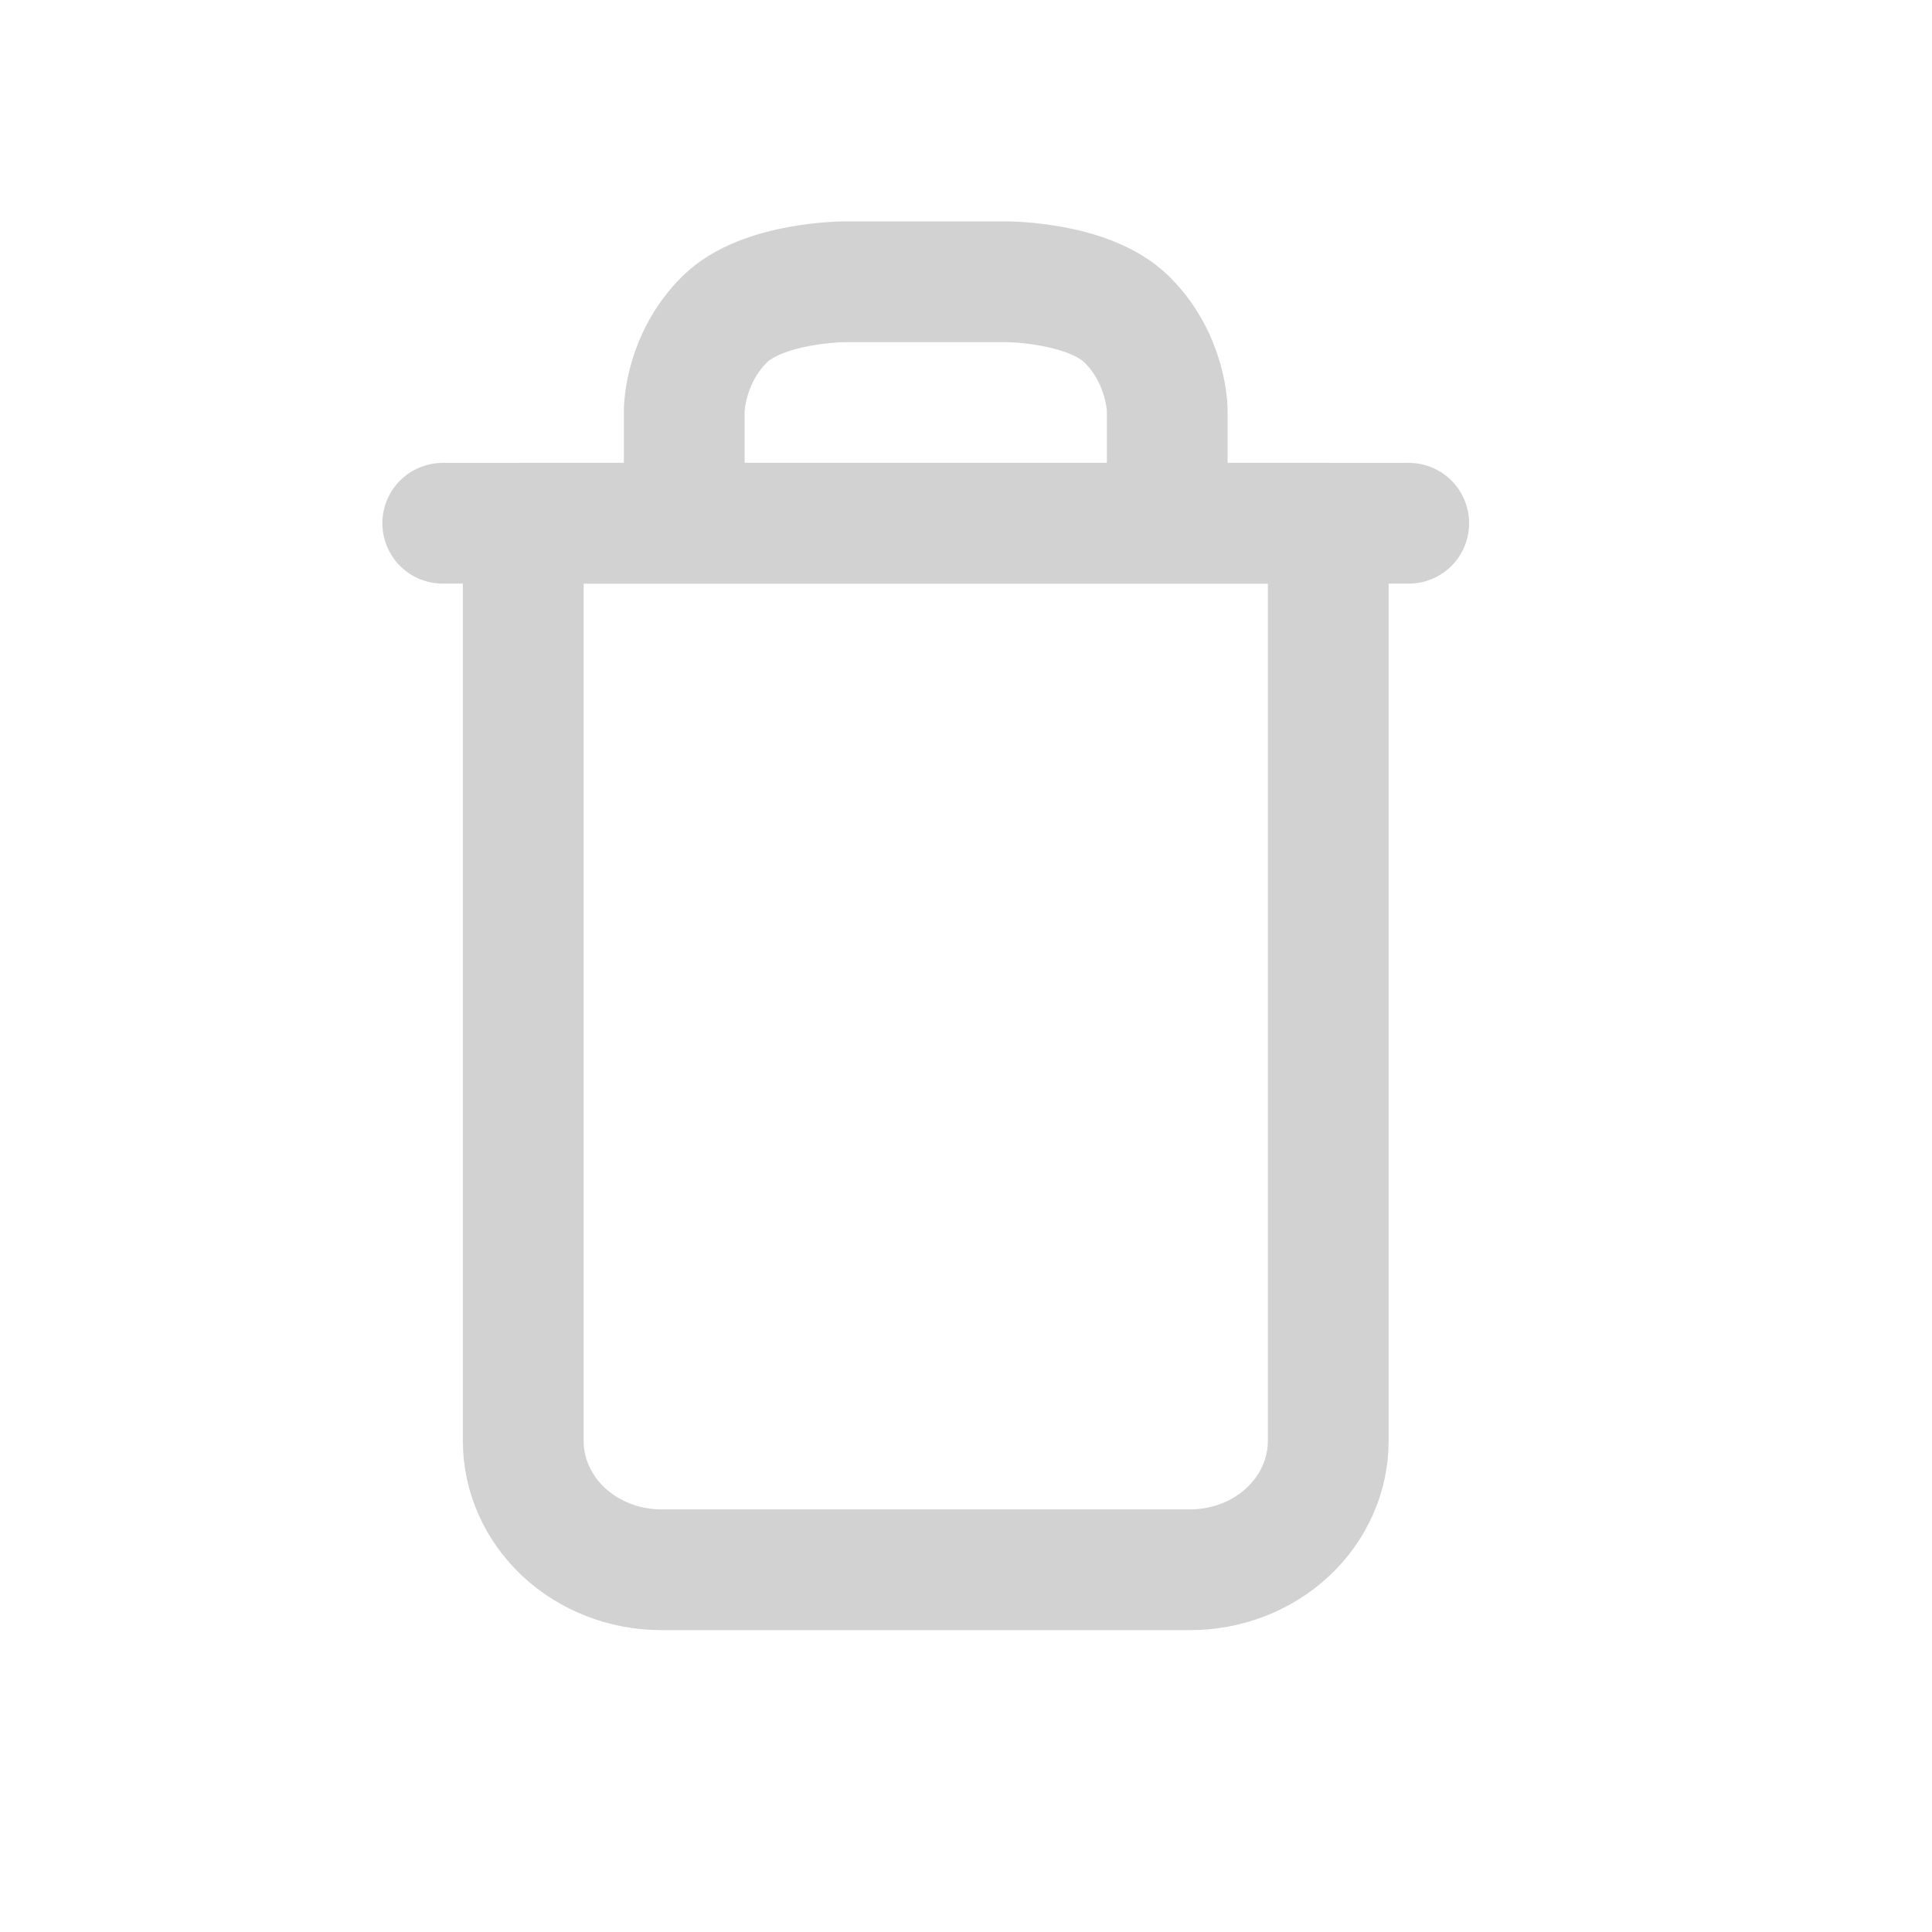 <svg width="24" height="24" viewBox="0 0 24 24" fill="none" xmlns="http://www.w3.org/2000/svg">
<path d="M8.5 6.5V5.1C8.5 5.1 8.5 4.466 9 3.969C9.471 3.5 10.5 3.5 10.5 3.5H12.5C12.5 3.5 13.526 3.5 13.998 3.969C14.5 4.467 14.5 5.1 14.5 5.1V6.5M16.5 6.5V17.9C16.5 18.324 16.319 18.731 15.998 19.031C15.676 19.331 15.24 19.5 14.786 19.5H8.214C7.76 19.5 7.324 19.331 7.002 19.031C6.681 18.731 6.5 18.324 6.5 17.9V6.5H16.5Z" stroke="#D2D2D2" stroke-width="1.5" stroke-linecap="round" stroke-linejoin="round"/>
<path d="M5.5 6.5H17.5" stroke="#D2D2D2" stroke-width="1.5" stroke-linecap="round" stroke-linejoin="round"/>
</svg>
